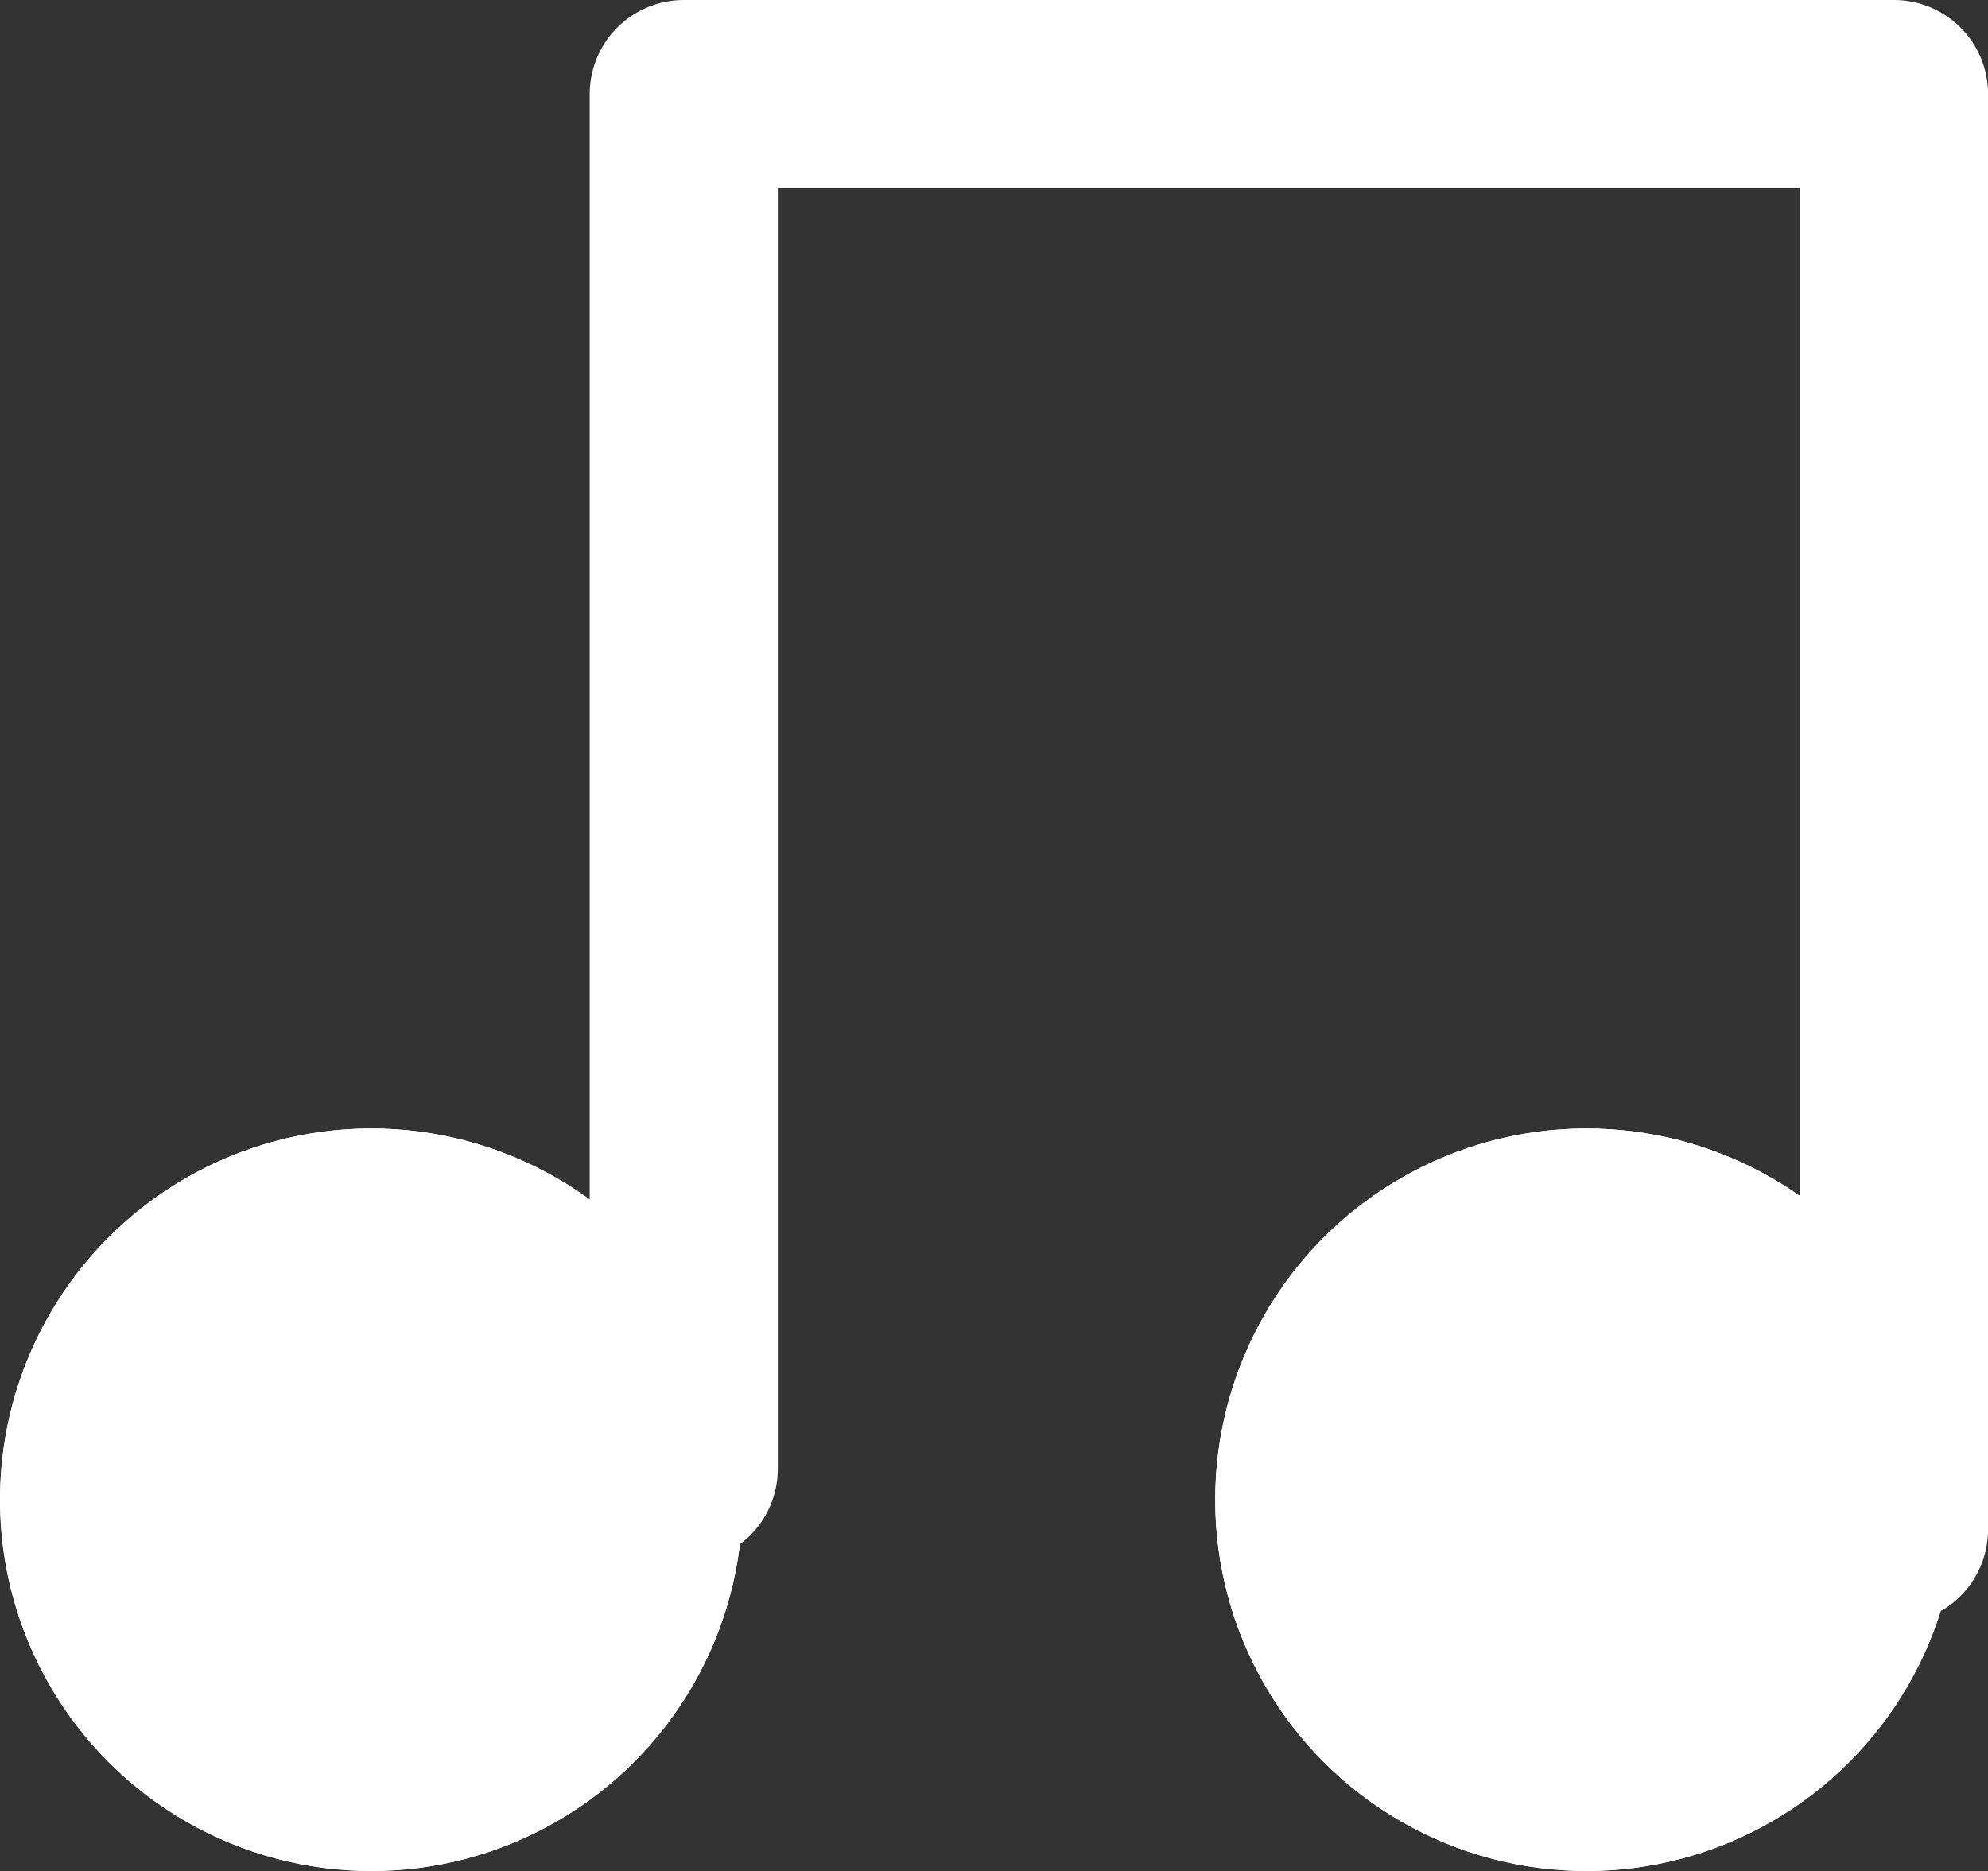 <svg xmlns="http://www.w3.org/2000/svg" width="31.703" height="29.84" viewBox="0 0 31.703 29.84">
  <rect x="0" y="0" width="31.703" height="29.84" fill="#333333" stroke="none"/>
  <g id="Group_6357" data-name="Group 6357" transform="translate(-452 -825.853)">
    <g id="Ellipse_47" data-name="Ellipse 47" transform="translate(452 843.85)" fill="#fff" stroke="#fff" stroke-width="1">
      <circle cx="5.921" cy="5.921" r="5.921" stroke="none"/>
      <circle cx="5.921" cy="5.921" r="5.421" fill="none"/>
    </g>
    <g id="Ellipse_48" data-name="Ellipse 48" transform="translate(471.379 843.85)" fill="#fff" stroke="#fff" stroke-width="1">
      <circle cx="5.921" cy="5.921" r="5.921" stroke="none"/>
      <circle cx="5.921" cy="5.921" r="5.421" fill="none"/>
    </g>
    <path id="Path_6033" data-name="Path 6033" d="M6486.257,849.277V827.353h19.3v22.892" transform="translate(-6023.353 0)" fill="none" stroke="#fff" stroke-linecap="round" stroke-linejoin="round" stroke-width="3"/>
  </g>
</svg>
